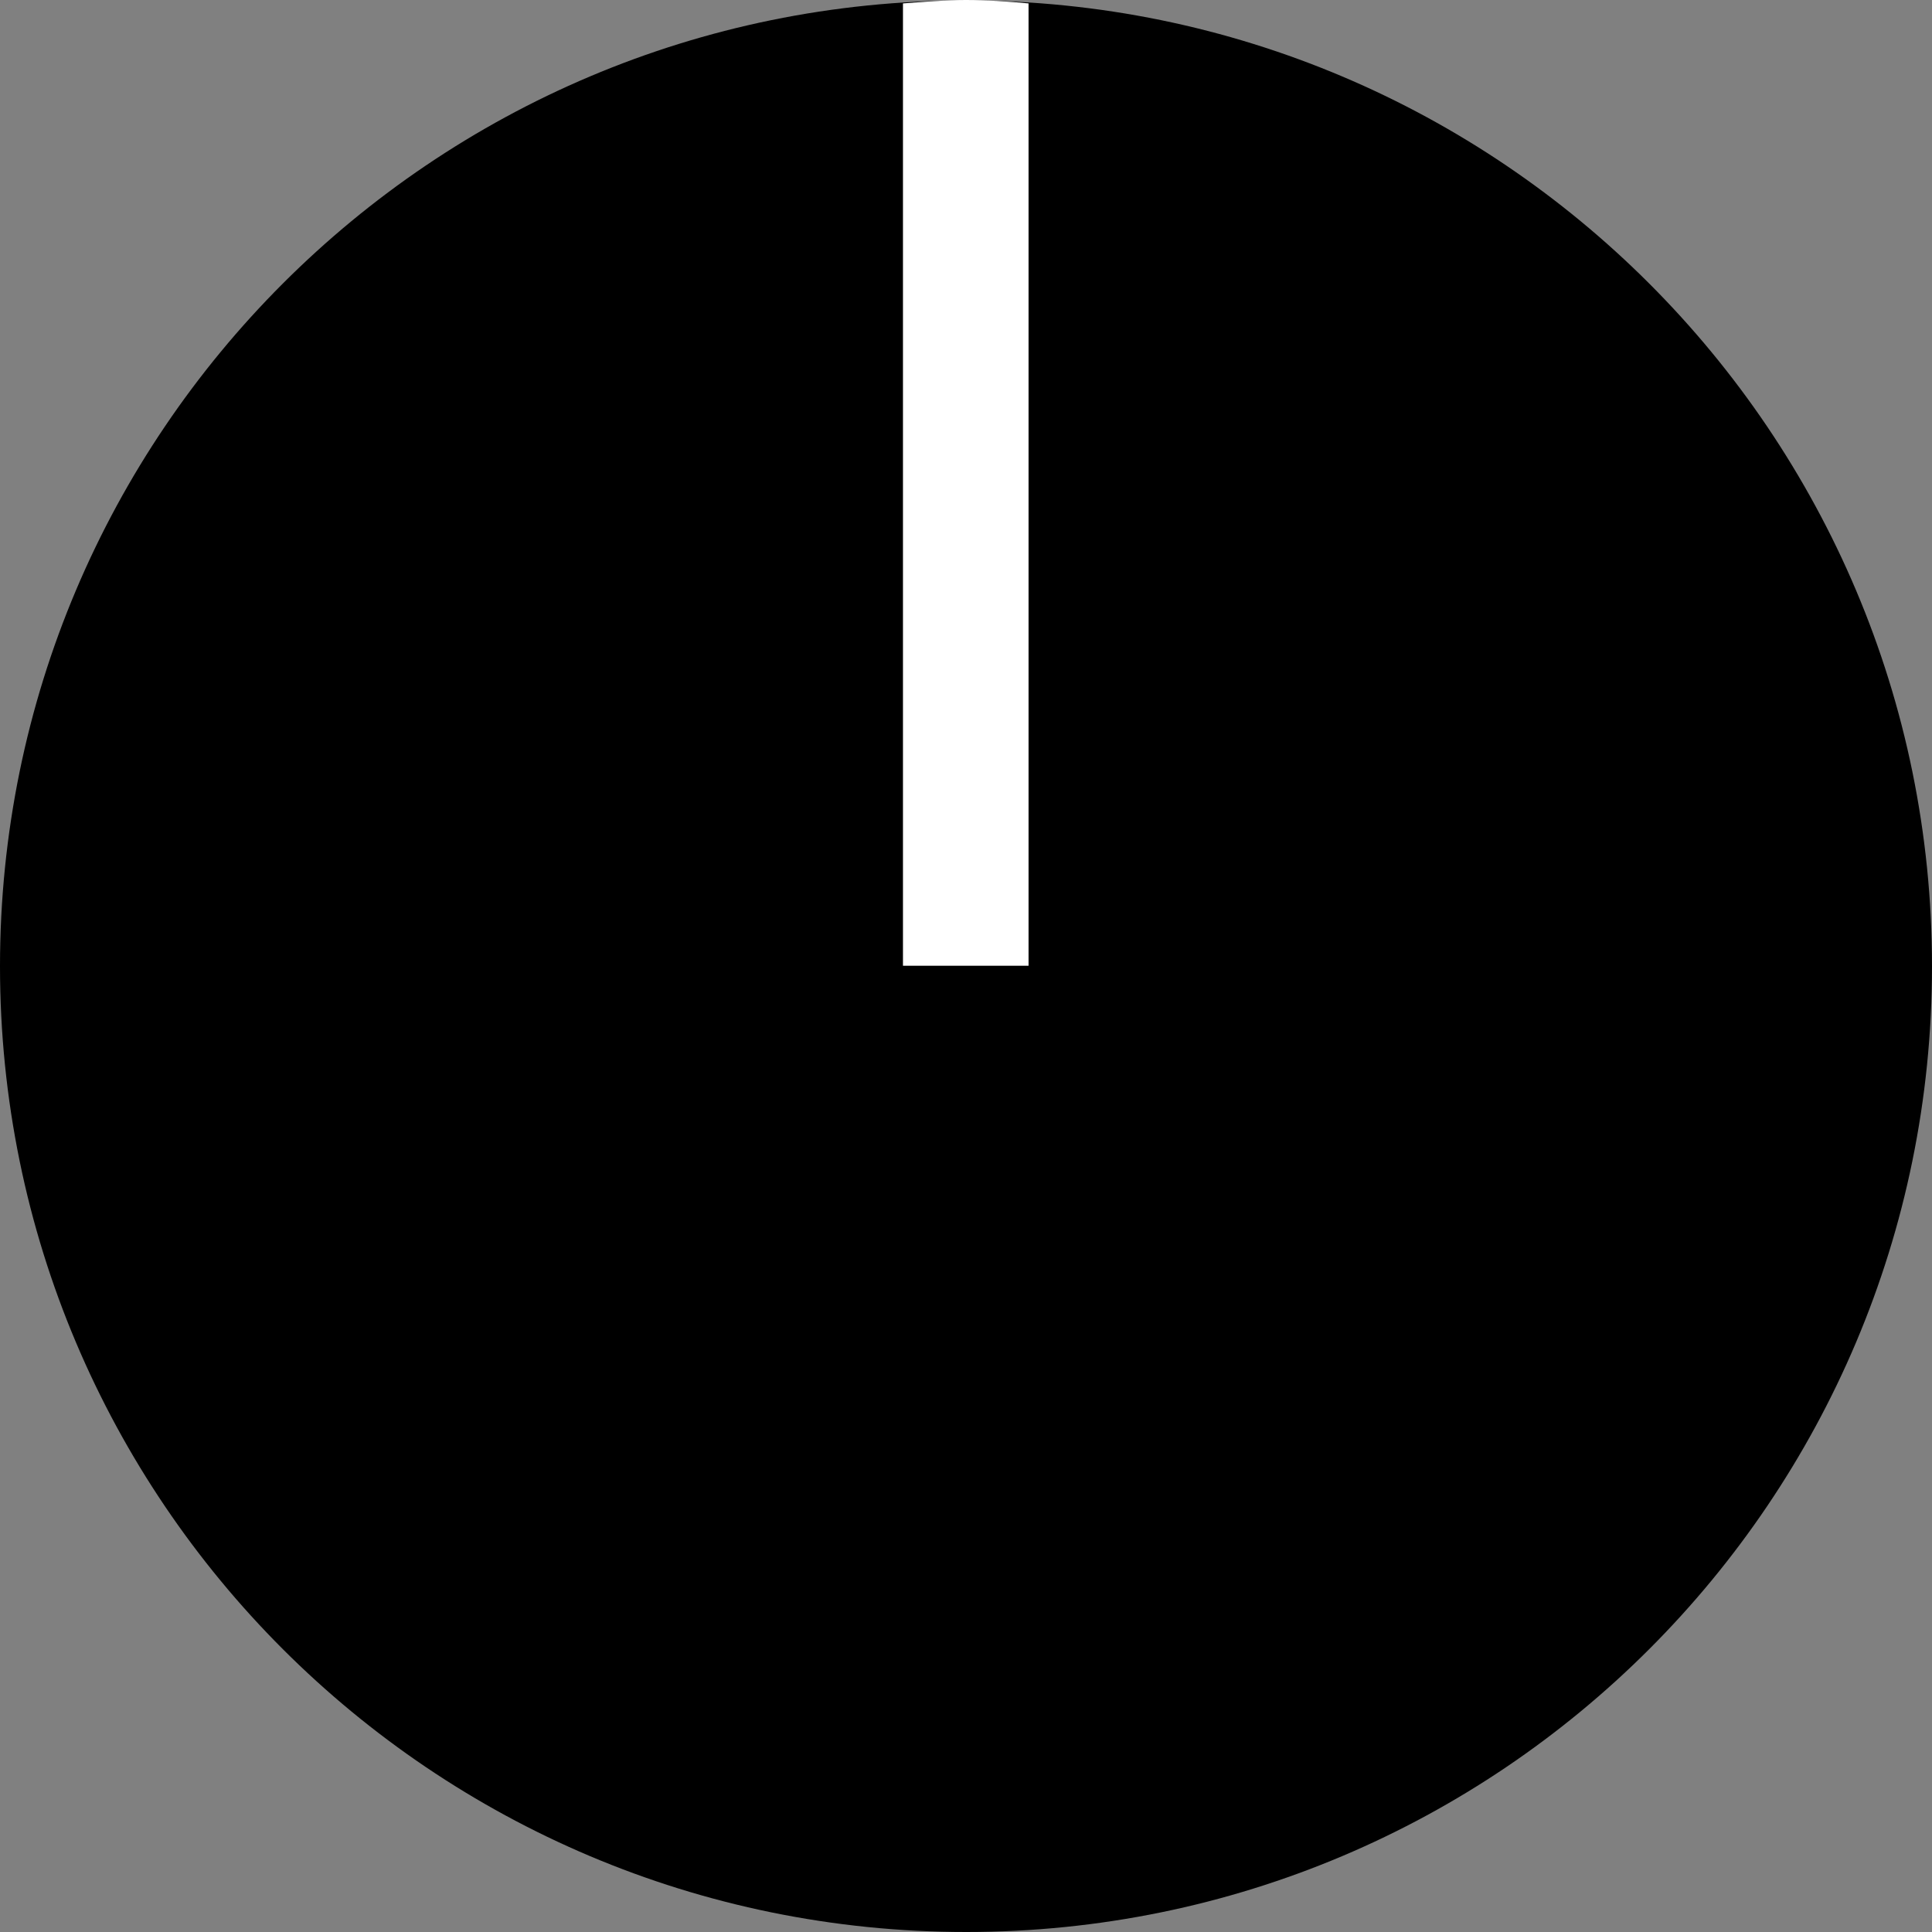 <?xml version="1.0" encoding="UTF-8" standalone="no"?>
<!-- Created with Inkscape (http://www.inkscape.org/) -->

<svg
   xmlns:dc="http://purl.org/dc/elements/1.1/"
   xmlns:cc="http://creativecommons.org/ns#"
   xmlns:rdf="http://www.w3.org/1999/02/22-rdf-syntax-ns#"
   xmlns:svg="http://www.w3.org/2000/svg"
   xmlns="http://www.w3.org/2000/svg"
   xmlns:sodipodi="http://sodipodi.sourceforge.net/DTD/sodipodi-0.dtd"
   xmlns:inkscape="http://www.inkscape.org/namespaces/inkscape"
   width="15"
   height="15"
   viewBox="0 0 3.969 3.969"
   version="1.1"
   id="svg111794"
   inkscape:version="0.92.3 (2405546, 2018-03-11)"
   sodipodi:docname="sts-Trimpot_Black.svg">
  <rect x="0" y="0" width="3.969" height="3.969" fill="#808080" stroke="none"/>
  <defs
     id="defs111788" />
  <sodipodi:namedview
     id="base"
     pagecolor="#ffffff"
     bordercolor="#666666"
     borderopacity="1.0"
     inkscape:pageopacity="0.0"
     inkscape:pageshadow="2"
     inkscape:zoom="38.341199"
     inkscape:cx="2.7490358"
     inkscape:cy="8.7619735"
     inkscape:document-units="mm"
     inkscape:current-layer="layer1"
     showgrid="false"
     fit-margin-top="0"
     fit-margin-left="0"
     fit-margin-right="0"
     fit-margin-bottom="0"
     inkscape:window-width="1920"
     inkscape:window-height="1017"
     inkscape:window-x="-8"
     inkscape:window-y="-8"
     inkscape:window-maximized="1"
     units="px" />
  <g
     inkscape:label="Layer 1"
     inkscape:groupmode="layer"
     id="layer1"
     transform="translate(-183.937,-79.68)">
    <path
       inkscape:connector-curvature="0"
       style="fill:#000000;fill-opacity:1;fill-rule:nonzero;stroke:none;stroke-width:0.222"
       d="m 183.937,81.665 c 0,1.096 0.888,1.984 1.985,1.984 1.096,0 1.984,-0.888 1.984,-1.984 0,-1.095 -0.888,-1.984 -1.984,-1.984 -1.097,0 -1.985,0.889 -1.985,1.984"
       id="path108214" />
    <path
       inkscape:connector-curvature="0"
       style="fill:#ffffff;fill-opacity:1;fill-rule:nonzero;stroke:none;stroke-width:0.222"
       d="m 186.05,79.687 c -0.043,-0.004 -0.085,-0.007 -0.129,-0.007 -0.043,0 -0.087,0.004 -0.129,0.007 v 1.977 h 0.258 z m 0,0"
       id="path108216" />
  </g>
</svg>

